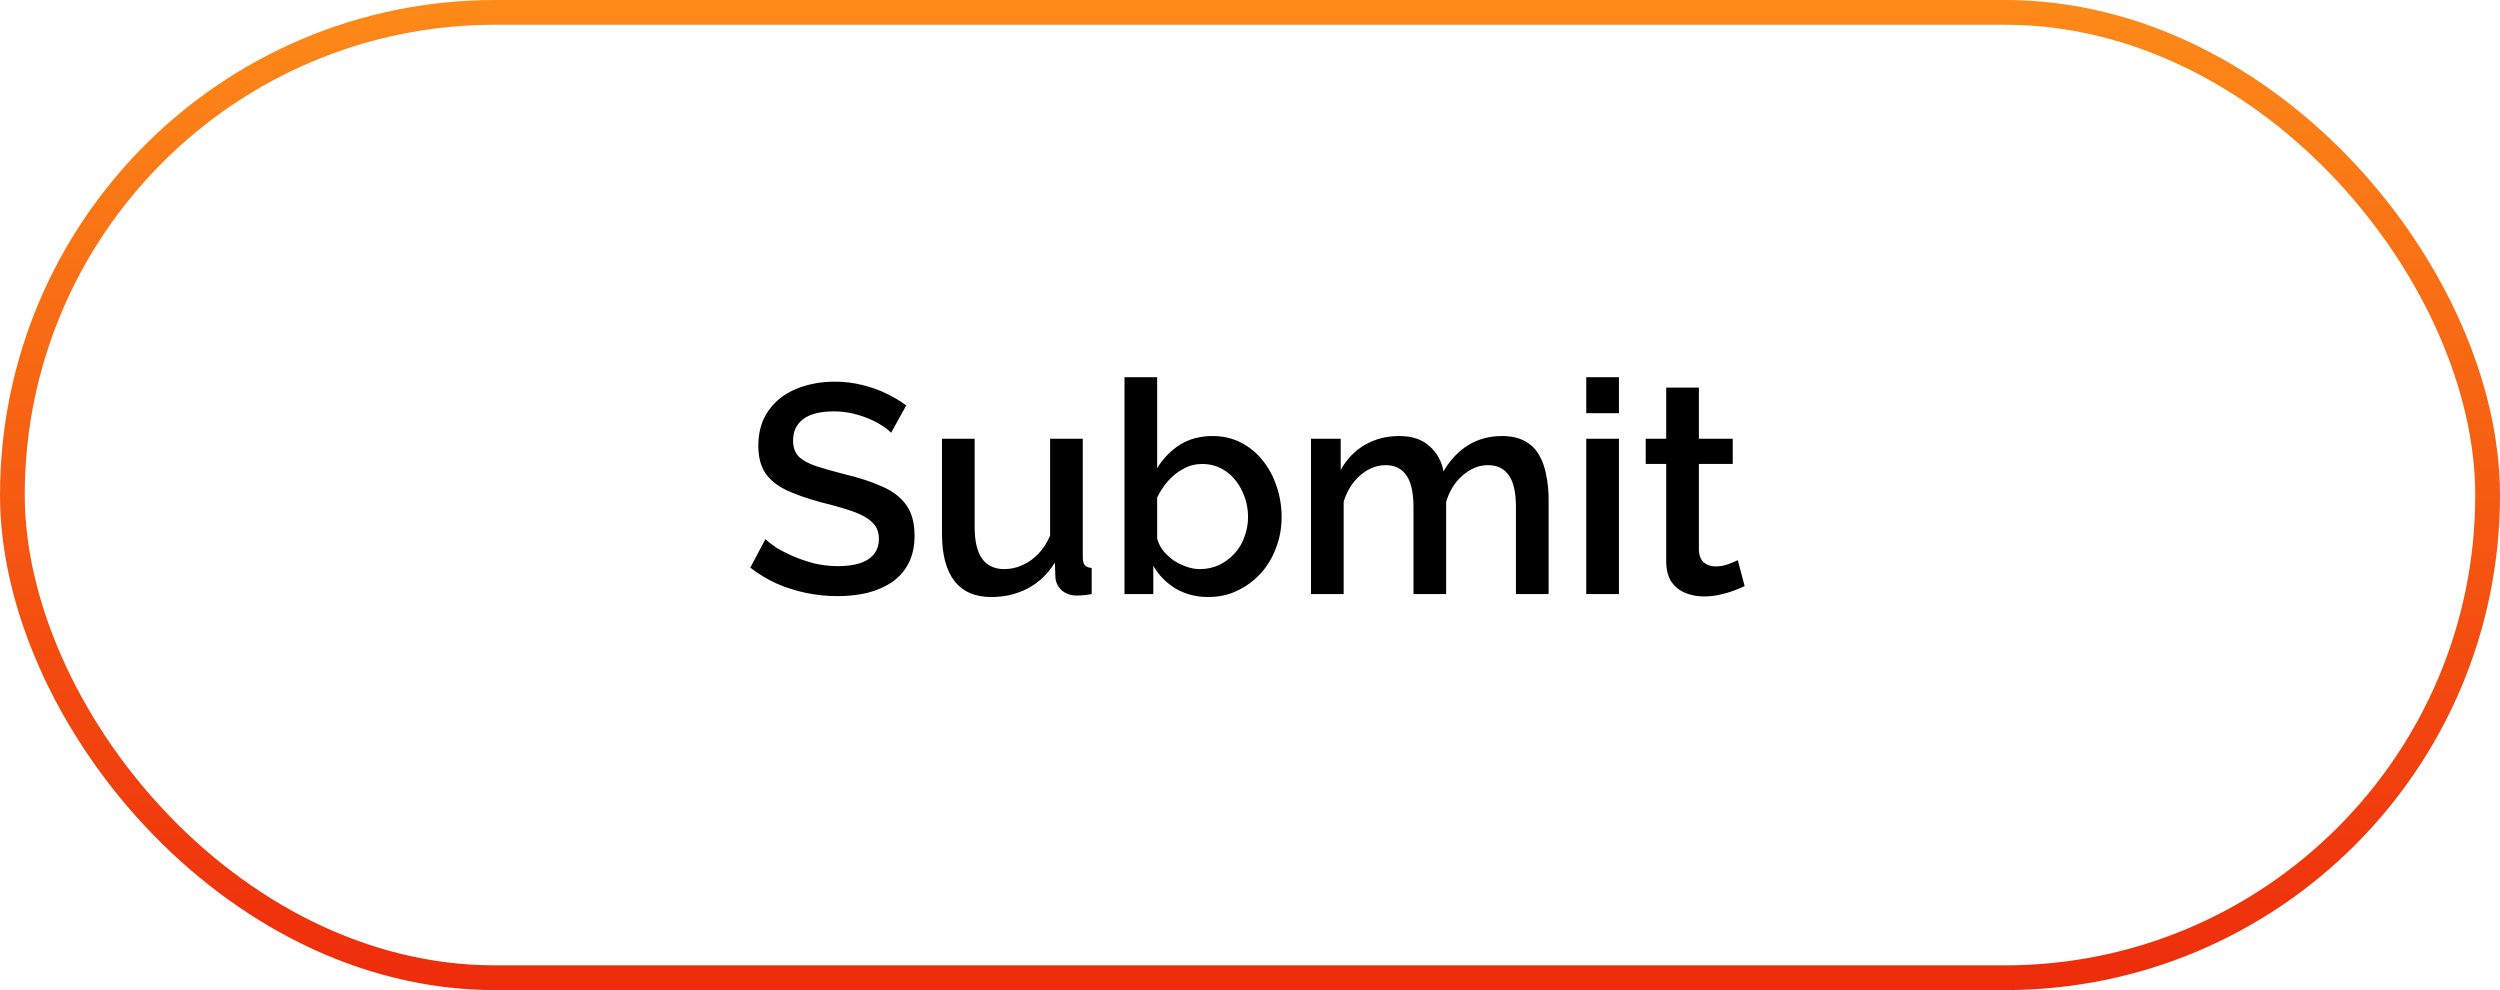 <svg width="101" height="40" viewBox="0 0 101 40" fill="none" xmlns="http://www.w3.org/2000/svg">
<path d="M36 17.484C35.92 17.396 35.804 17.304 35.652 17.208C35.5 17.104 35.32 17.008 35.112 16.92C34.904 16.832 34.68 16.76 34.44 16.704C34.2 16.648 33.952 16.62 33.696 16.62C33.136 16.62 32.72 16.724 32.448 16.932C32.176 17.14 32.04 17.428 32.04 17.796C32.04 18.068 32.116 18.284 32.268 18.444C32.42 18.596 32.652 18.724 32.964 18.828C33.276 18.932 33.668 19.044 34.14 19.164C34.716 19.3 35.216 19.464 35.64 19.656C36.064 19.84 36.388 20.088 36.612 20.4C36.836 20.712 36.948 21.124 36.948 21.636C36.948 22.068 36.868 22.44 36.708 22.752C36.548 23.064 36.324 23.32 36.036 23.52C35.748 23.712 35.416 23.856 35.04 23.952C34.664 24.04 34.26 24.084 33.828 24.084C33.404 24.084 32.98 24.04 32.556 23.952C32.14 23.864 31.74 23.736 31.356 23.568C30.98 23.392 30.632 23.18 30.312 22.932L30.924 21.78C31.028 21.884 31.176 22 31.368 22.128C31.568 22.248 31.796 22.364 32.052 22.476C32.316 22.588 32.6 22.684 32.904 22.764C33.216 22.836 33.532 22.872 33.852 22.872C34.388 22.872 34.796 22.78 35.076 22.596C35.364 22.404 35.508 22.132 35.508 21.78C35.508 21.492 35.416 21.264 35.232 21.096C35.048 20.92 34.78 20.772 34.428 20.652C34.076 20.532 33.656 20.412 33.168 20.292C32.608 20.14 32.14 19.976 31.764 19.8C31.388 19.616 31.104 19.384 30.912 19.104C30.728 18.816 30.636 18.452 30.636 18.012C30.636 17.452 30.772 16.98 31.044 16.596C31.316 16.204 31.684 15.912 32.148 15.72C32.62 15.52 33.148 15.42 33.732 15.42C34.116 15.42 34.48 15.464 34.824 15.552C35.168 15.632 35.488 15.744 35.784 15.888C36.088 16.032 36.364 16.196 36.612 16.38L36 17.484ZM38.056 21.564V17.724H39.376V21.3C39.376 21.86 39.476 22.284 39.676 22.572C39.884 22.852 40.184 22.992 40.576 22.992C40.824 22.992 41.064 22.94 41.296 22.836C41.536 22.732 41.752 22.58 41.944 22.38C42.144 22.172 42.304 21.924 42.424 21.636V17.724H43.744V22.512C43.744 22.664 43.772 22.772 43.828 22.836C43.884 22.9 43.976 22.936 44.104 22.944V24C43.968 24.024 43.856 24.04 43.768 24.048C43.68 24.056 43.596 24.06 43.516 24.06C43.276 24.06 43.076 23.996 42.916 23.868C42.756 23.732 42.664 23.56 42.64 23.352L42.616 22.728C42.336 23.184 41.972 23.532 41.524 23.772C41.076 24.004 40.584 24.12 40.048 24.12C39.392 24.12 38.896 23.904 38.56 23.472C38.224 23.04 38.056 22.404 38.056 21.564ZM48.813 24.12C48.333 24.12 47.897 24.008 47.505 23.784C47.121 23.552 46.817 23.244 46.593 22.86V24H45.429V15.24H46.749V18.912C46.997 18.512 47.305 18.196 47.673 17.964C48.049 17.732 48.489 17.616 48.993 17.616C49.409 17.616 49.789 17.704 50.133 17.88C50.477 18.056 50.769 18.296 51.009 18.6C51.257 18.904 51.445 19.252 51.573 19.644C51.709 20.036 51.777 20.452 51.777 20.892C51.777 21.332 51.701 21.748 51.549 22.14C51.405 22.532 51.197 22.876 50.925 23.172C50.653 23.468 50.337 23.7 49.977 23.868C49.625 24.036 49.237 24.12 48.813 24.12ZM48.465 22.992C48.753 22.992 49.017 22.936 49.257 22.824C49.497 22.704 49.705 22.548 49.881 22.356C50.057 22.164 50.189 21.94 50.277 21.684C50.373 21.428 50.421 21.164 50.421 20.892C50.421 20.516 50.341 20.164 50.181 19.836C50.029 19.508 49.813 19.244 49.533 19.044C49.253 18.844 48.929 18.744 48.561 18.744C48.297 18.744 48.049 18.808 47.817 18.936C47.585 19.056 47.377 19.22 47.193 19.428C47.017 19.628 46.869 19.852 46.749 20.1V21.756C46.797 21.94 46.881 22.108 47.001 22.26C47.121 22.404 47.261 22.532 47.421 22.644C47.581 22.748 47.753 22.832 47.937 22.896C48.121 22.96 48.297 22.992 48.465 22.992ZM62.564 24H61.244V20.484C61.244 19.9 61.148 19.472 60.956 19.2C60.764 18.928 60.484 18.792 60.116 18.792C59.748 18.792 59.404 18.932 59.084 19.212C58.772 19.484 58.552 19.84 58.424 20.28V24H57.104V20.484C57.104 19.9 57.008 19.472 56.816 19.2C56.624 18.928 56.348 18.792 55.988 18.792C55.62 18.792 55.276 18.928 54.956 19.2C54.644 19.472 54.42 19.828 54.284 20.268V24H52.964V17.724H54.164V18.984C54.412 18.544 54.736 18.208 55.136 17.976C55.544 17.736 56.008 17.616 56.528 17.616C57.048 17.616 57.456 17.752 57.752 18.024C58.056 18.296 58.244 18.636 58.316 19.044C58.588 18.58 58.92 18.228 59.312 17.988C59.712 17.74 60.168 17.616 60.68 17.616C61.048 17.616 61.356 17.684 61.604 17.82C61.852 17.956 62.044 18.144 62.18 18.384C62.316 18.616 62.412 18.888 62.468 19.2C62.532 19.504 62.564 19.828 62.564 20.172V24ZM64.085 24V17.724H65.405V24H64.085ZM64.085 16.692V15.24H65.405V16.692H64.085ZM70.483 23.676C70.371 23.732 70.231 23.792 70.063 23.856C69.895 23.92 69.703 23.976 69.487 24.024C69.279 24.072 69.063 24.096 68.839 24.096C68.567 24.096 68.315 24.048 68.083 23.952C67.851 23.856 67.663 23.704 67.519 23.496C67.383 23.28 67.315 23.004 67.315 22.668V18.744H66.487V17.724H67.315V15.66H68.635V17.724H70.003V18.744H68.635V22.248C68.651 22.464 68.719 22.624 68.839 22.728C68.967 22.832 69.123 22.884 69.307 22.884C69.491 22.884 69.667 22.852 69.835 22.788C70.003 22.724 70.127 22.672 70.207 22.632L70.483 23.676Z" fill="black"/>
<rect x="0.5" y="0.5" width="100" height="39" rx="19.5" stroke="url(#paint0_linear_125_585)"/>
<defs>
<linearGradient id="paint0_linear_125_585" x1="50.5" y1="0" x2="50.5" y2="40" gradientUnits="userSpaceOnUse">
<stop stop-color="#FD8A18"/>
<stop offset="1" stop-color="#EE2C0B"/>
</linearGradient>
</defs>
</svg>
